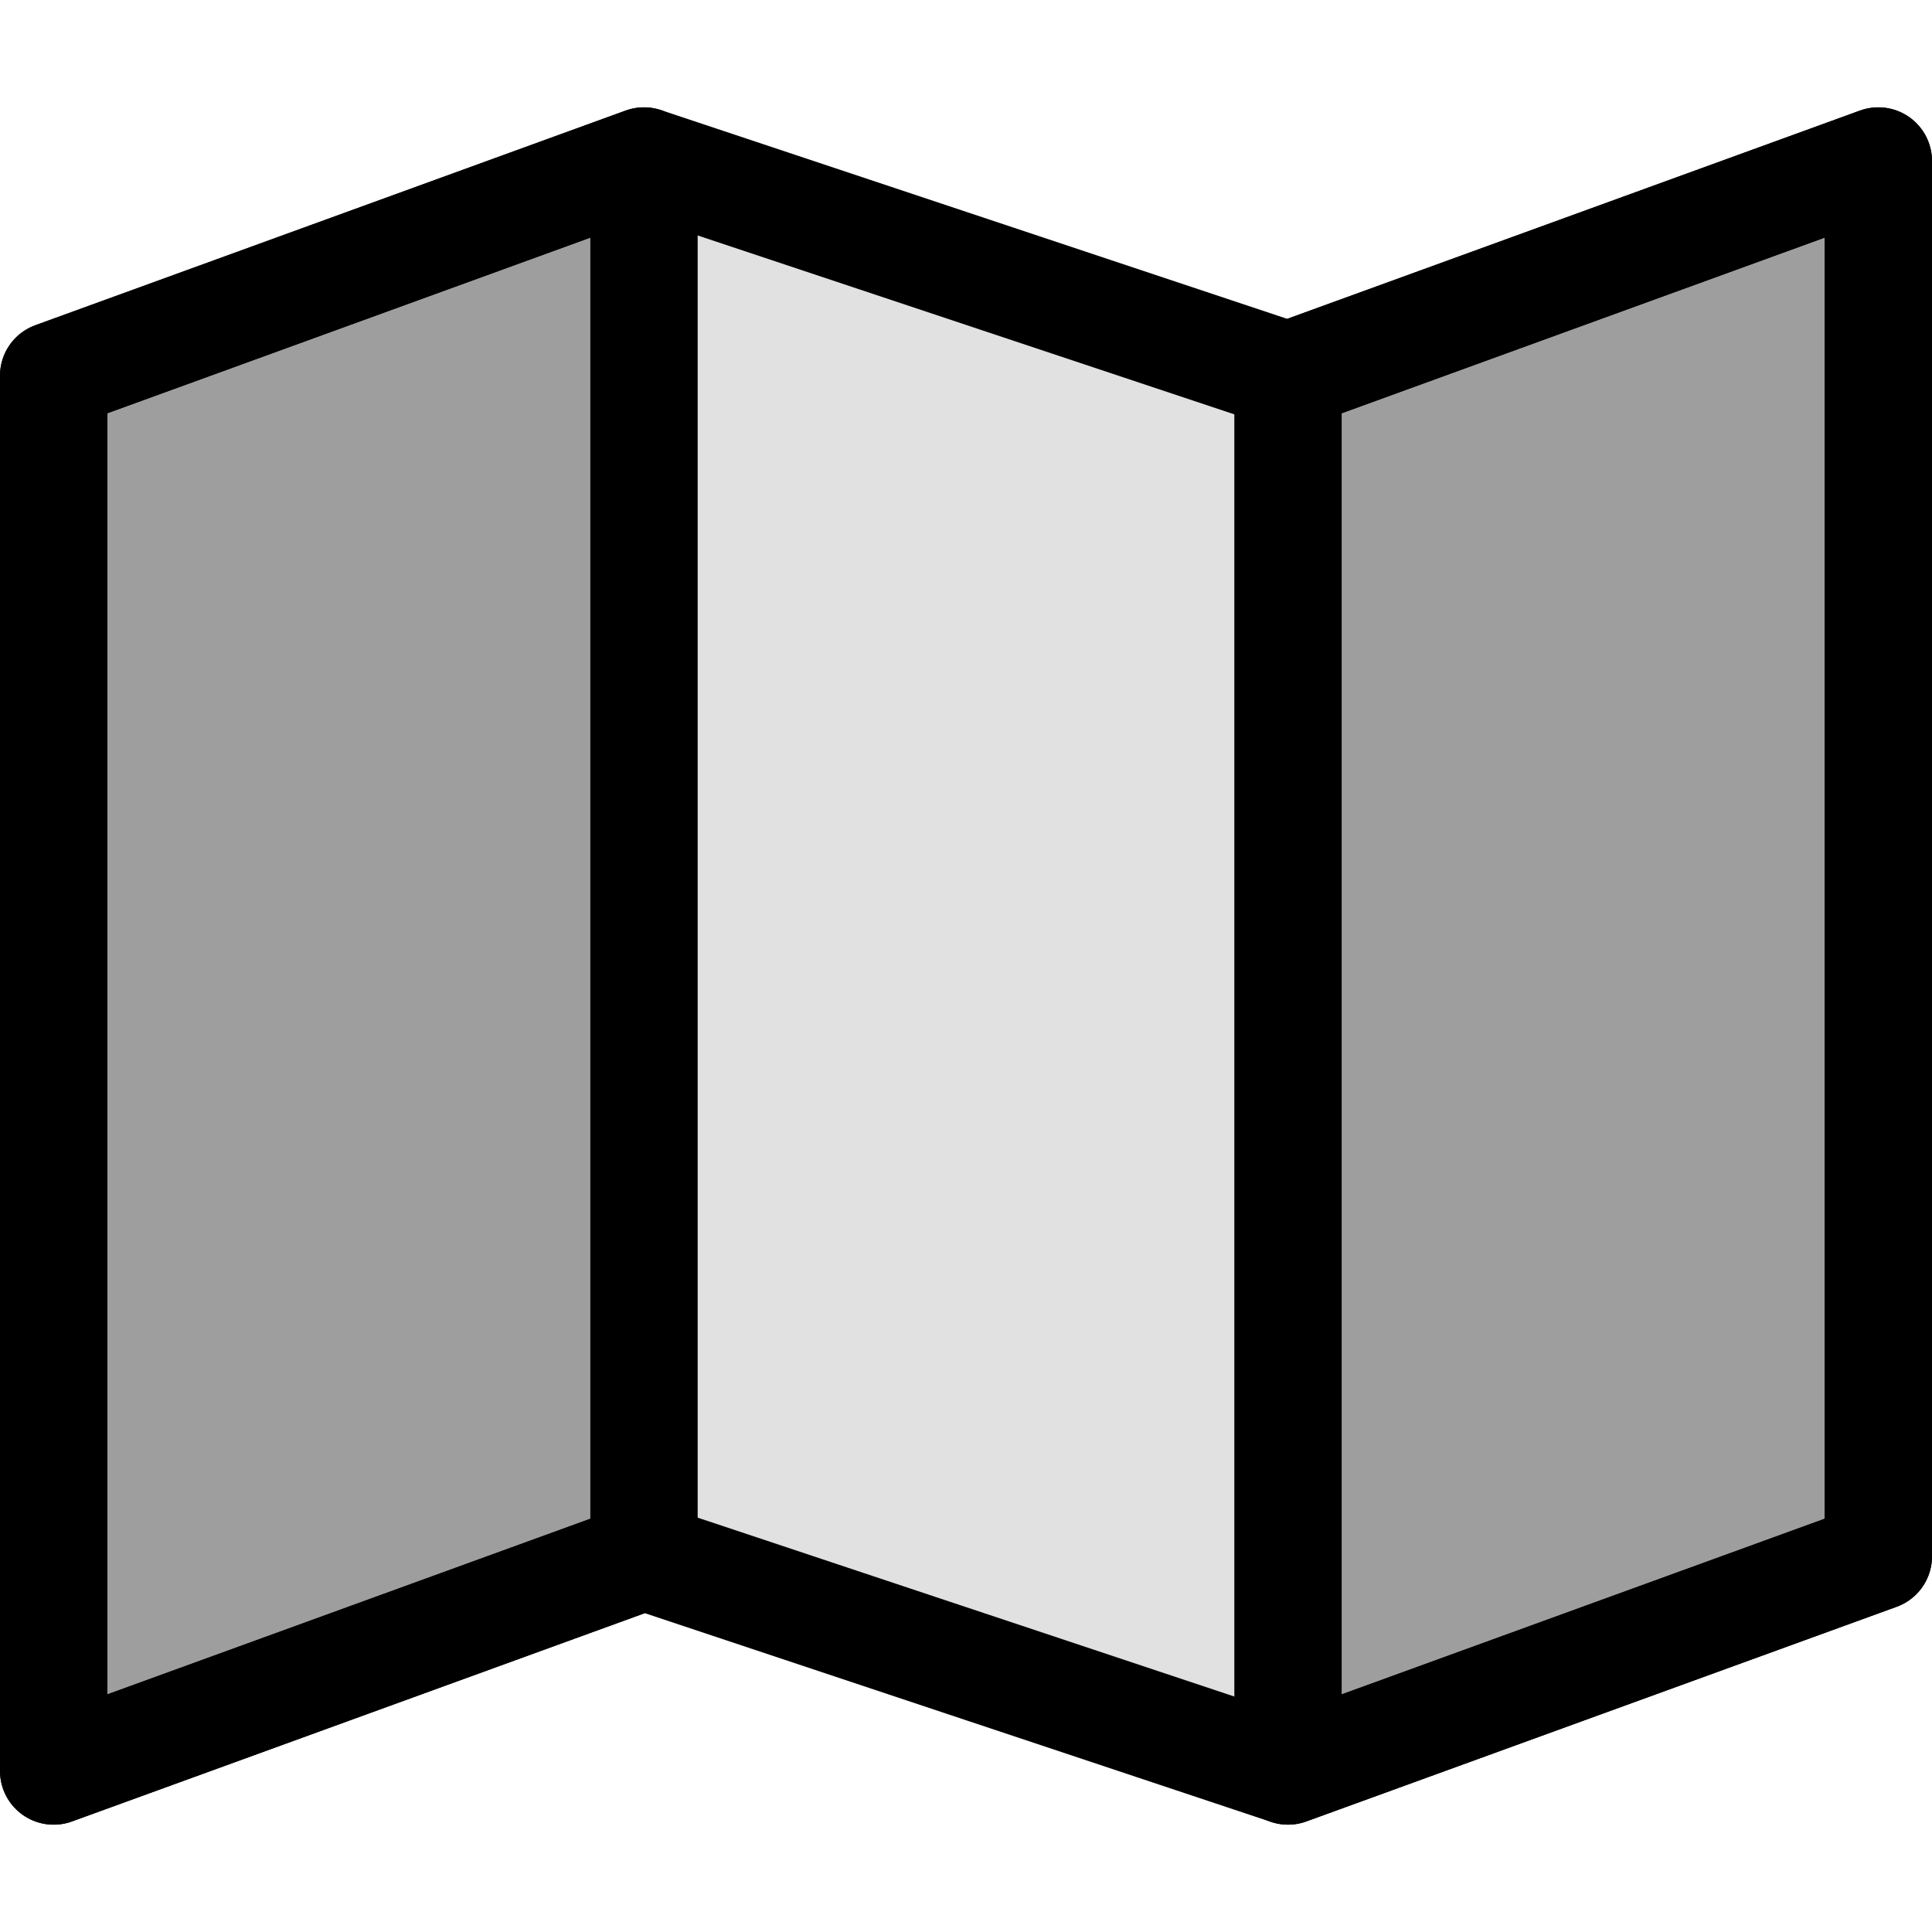 <?xml version="1.0" encoding="utf-8"?>
<!-- Generator: Adobe Illustrator 18.1.0, SVG Export Plug-In . SVG Version: 6.00 Build 0)  -->
<!DOCTYPE svg PUBLIC "-//W3C//DTD SVG 1.1//EN" "http://www.w3.org/Graphics/SVG/1.1/DTD/svg11.dtd">
<svg version="1.1" id="Layer_1" xmlns="http://www.w3.org/2000/svg" xmlns:xlink="http://www.w3.org/1999/xlink" x="0px" y="0px"
	 viewBox="0 0 36 36" enable-background="new 0 0 36 36" xml:space="preserve">
<polygon fill-opacity="0.12" stroke="#000000" stroke-width="2" stroke-linejoin="round" stroke-miterlimit="10" points="24,7 12,3 
	1,7 1,33 12,29 24,33 35,29 35,3 "/>
<polygon fill-opacity="0.3" stroke="#000000" stroke-width="2" stroke-linejoin="round" stroke-miterlimit="10" points="12,29 1,33 
	1,7 12,3 "/>
<polygon fill-opacity="0.3" stroke="#000000" stroke-width="2" stroke-linejoin="round" stroke-miterlimit="10" points="35,29 
	24,33 24,7 35,3 "/>
</svg>
